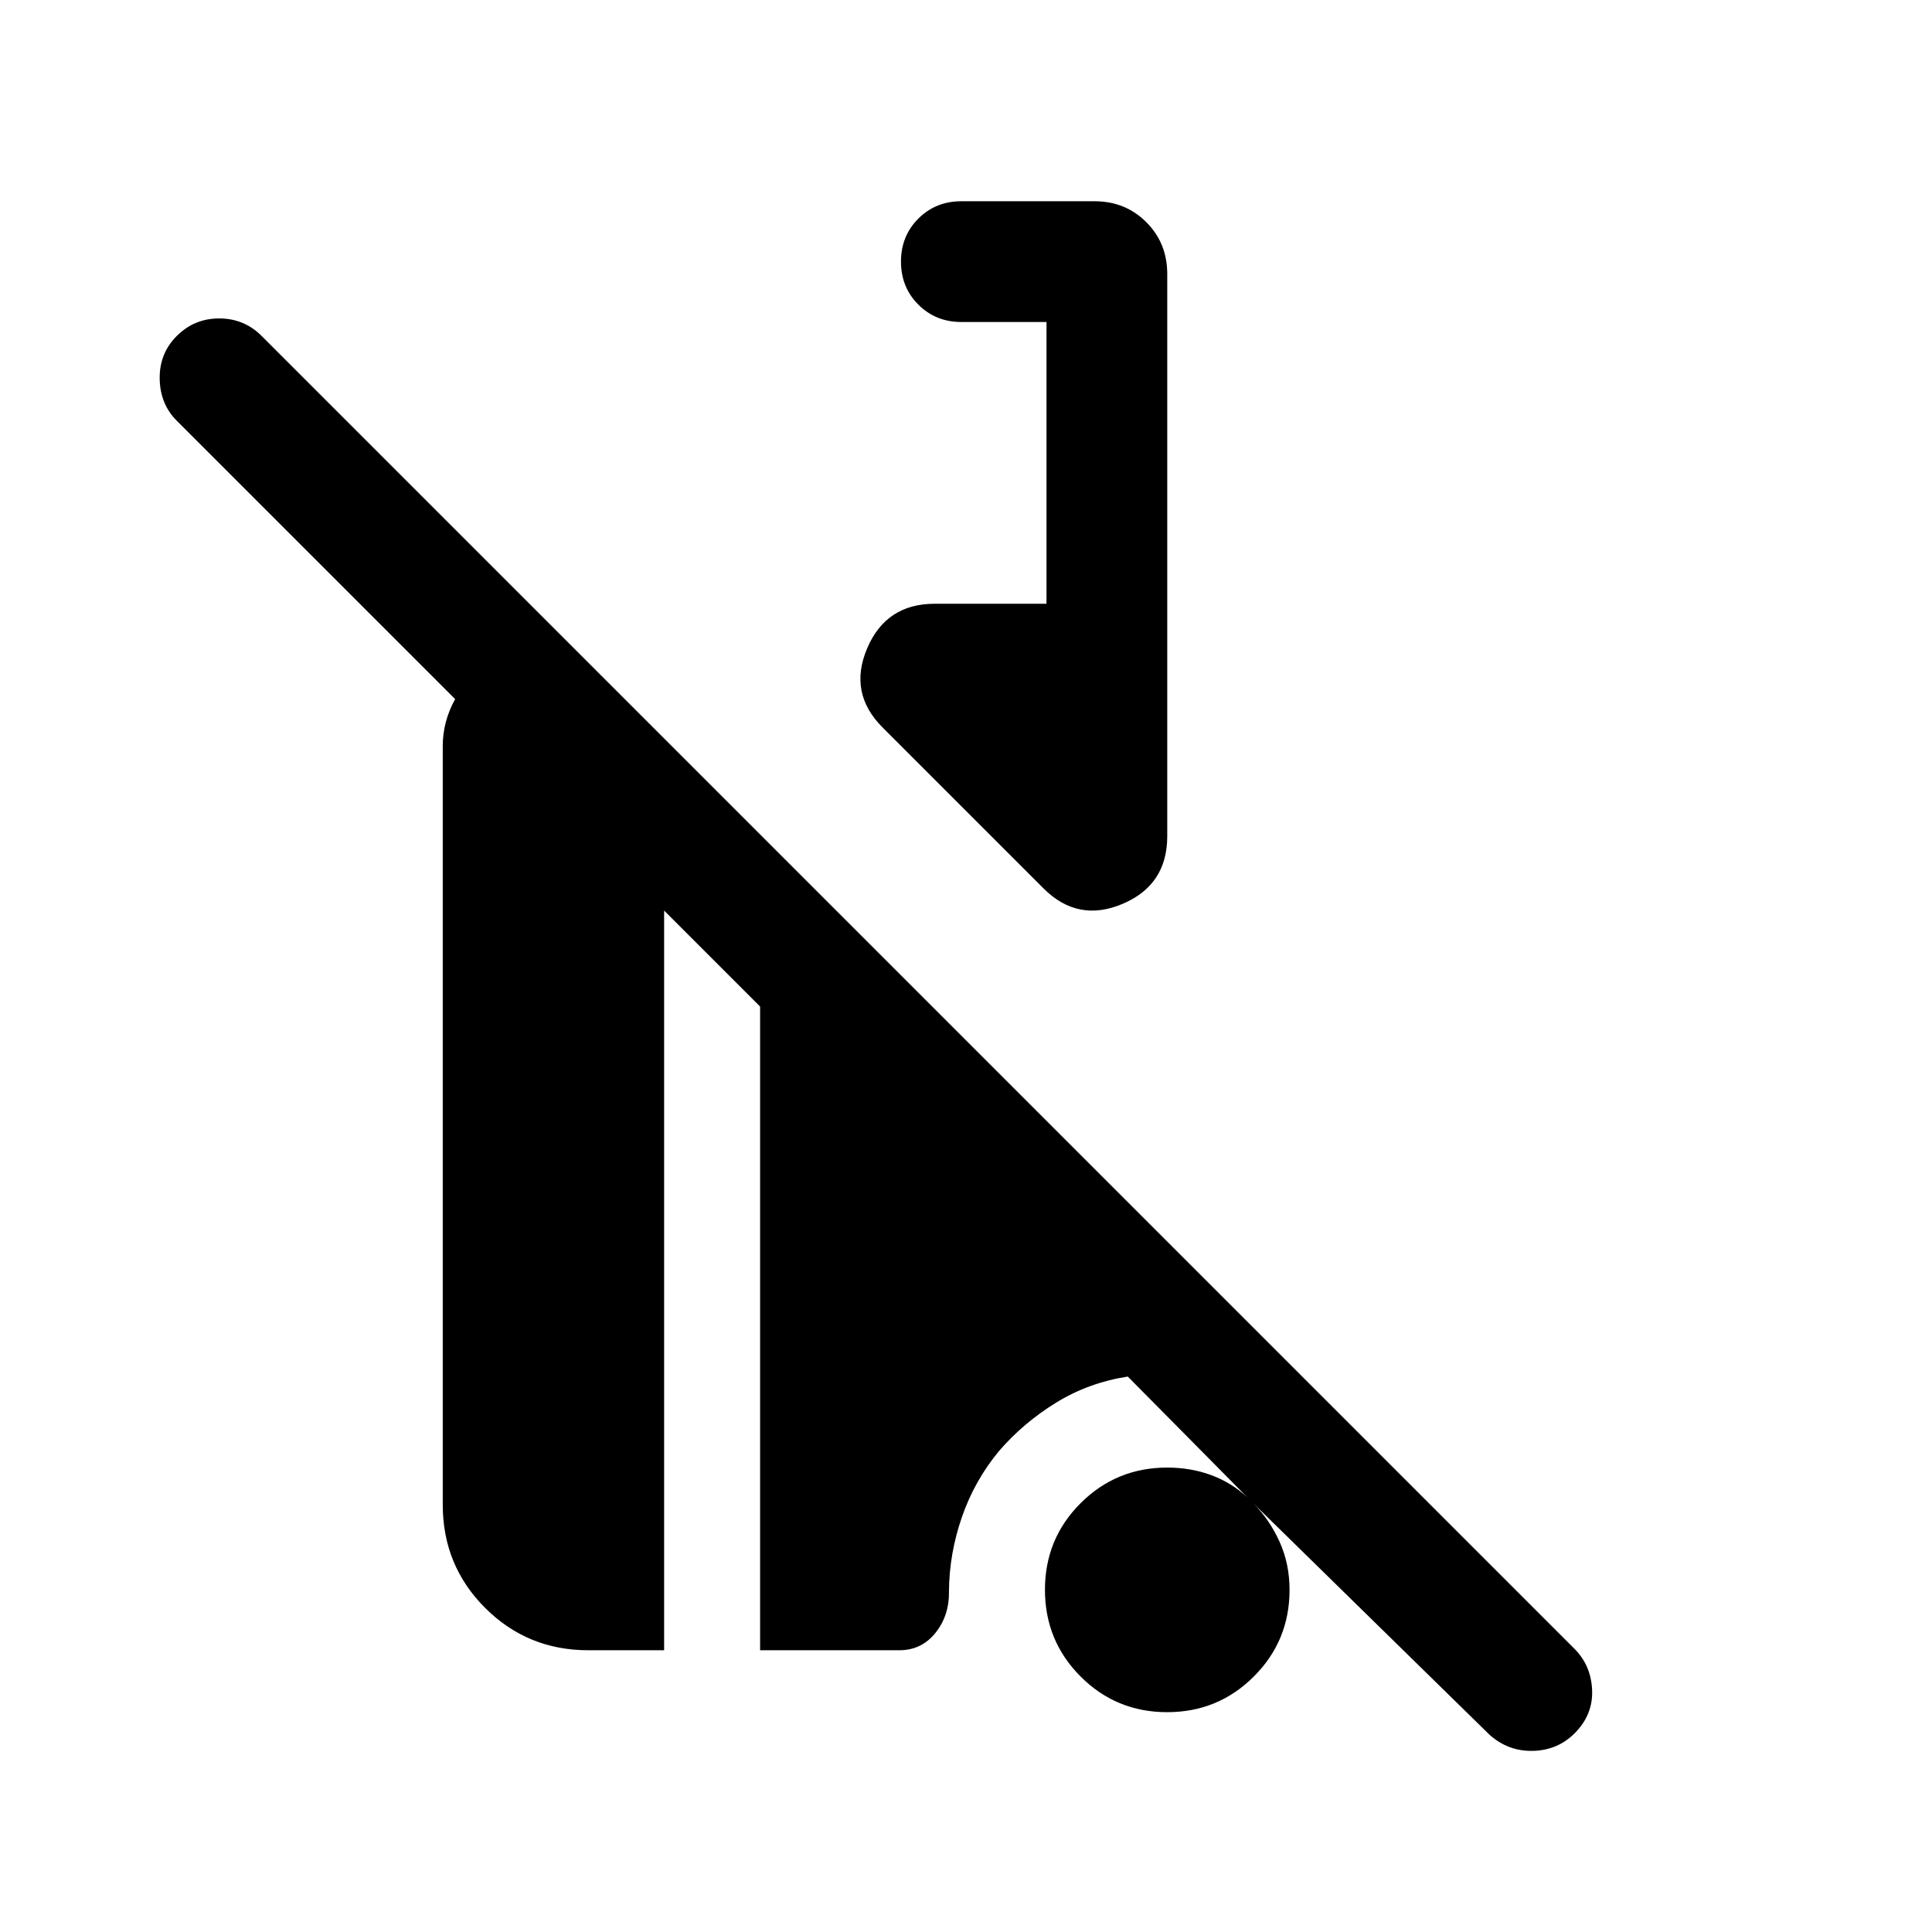 <svg xmlns="http://www.w3.org/2000/svg" height="24" viewBox="0 -960 960 960" width="24"><path d="M740.15-98 622.77-213q8 8 13 19t5 24q0 25.32-17.74 43.04-17.74 17.73-43.08 17.73t-43.03-17.74q-17.69-17.74-17.69-43.08t17.72-43.03q17.73-17.69 43.05-17.69 11.61 0 21.69 3.69 10.08 3.69 18.08 11.08l-59.39-60q-19.61 3.08-35.73 13.04-16.11 9.96-28.11 23.81-12.23 14.69-18.54 32.88-6.31 18.19-6.46 36.88.23 12.08-6.69 20.73-6.93 8.66-18 8.66h-69.16v-319.85L330-507.54V-140h-37.69q-30.21 0-51.26-21.05Q220-182.1 220-212.31v-376.92q0-6.15 1.54-12t4.62-11.38L87.85-750.92q-8.31-8.31-8.5-20.89-.2-12.57 8.5-21.26 8.69-8.7 21.07-8.7 12.39 0 21.08 8.7l652.3 652.3q8.31 8.31 8.81 20.58.5 12.27-8.69 21.46Q774-90.31 761.73-90q-12.27.31-21.58-8ZM518.54-518.54l-80-80q-17.08-17.07-7.67-39.27 9.4-22.19 33.59-22.19H520v-140h-42.31q-12.75 0-21.37-8.63-8.63-8.63-8.63-21.38 0-12.76 8.63-21.37 8.62-8.62 21.37-8.62h66.15q15.37 0 25.76 10.4 10.4 10.39 10.4 25.76v279.38q0 24.19-22.19 33.59-22.2 9.41-39.27-7.67Z"/></svg>